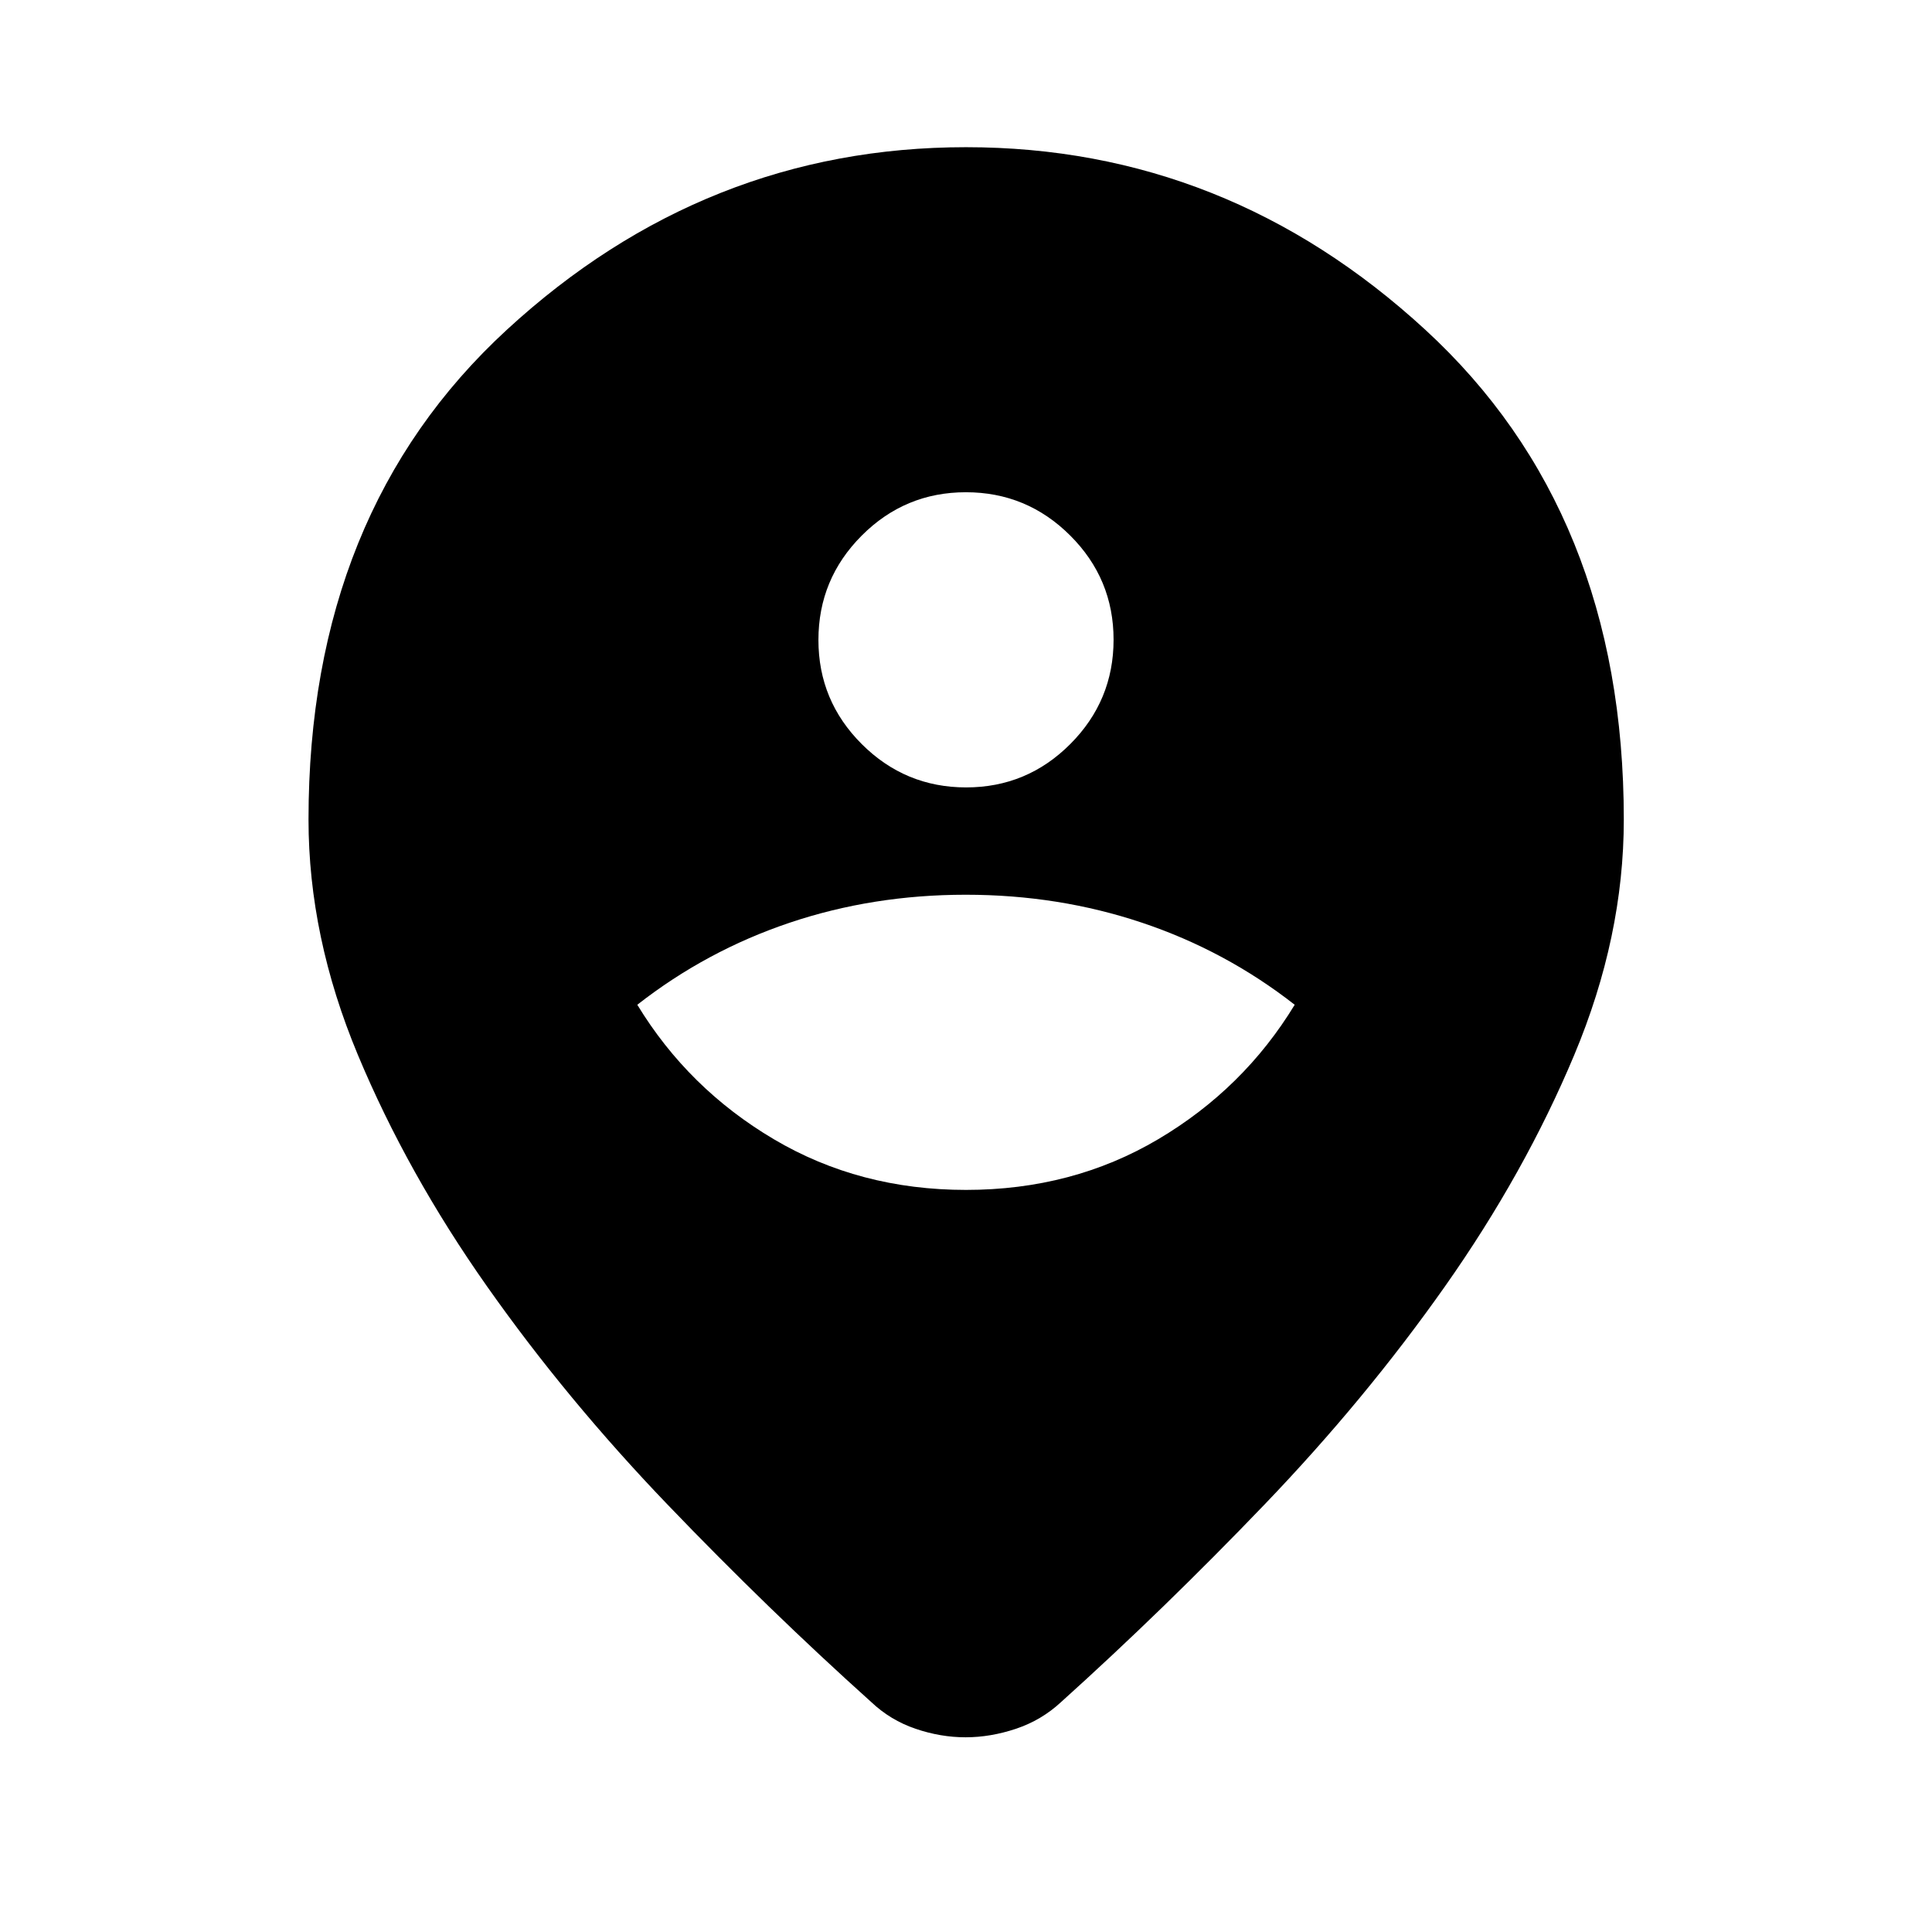 <svg xmlns="http://www.w3.org/2000/svg" height="40" viewBox="0 -960 960 960" width="40"><path d="M479.78-96.75q-12.42 0-24.86-4.24-12.45-4.24-21.96-13.23-51.1-45.89-101.23-98.13-50.14-52.24-89.74-108.47-39.61-56.23-64.15-114.98-24.54-58.75-24.54-117 0-152.64 98.56-243.35 98.55-90.71 228.14-90.71 129.59 0 228.22 90.71 98.64 90.71 98.64 243.35 0 58.25-24.62 117t-64.23 114.98q-39.6 56.23-89.74 108.47-50.13 52.24-101.07 98.13-9.7 8.99-22.36 13.23-12.65 4.24-25.06 4.24Zm.22-271.99q52.93 0 95.47-25.17 42.53-25.16 67.86-66.83-34.33-26.84-75.81-40.75-41.47-13.92-87.66-13.92t-87.53 13.92q-41.33 13.91-75.66 40.75 25.33 41.67 67.86 66.83 42.54 25.17 95.47 25.17Zm.06-200q30.27 0 51.77-21.56 21.5-21.56 21.5-51.83 0-30.28-21.56-51.78-21.55-21.5-51.83-21.5-30.27 0-51.77 21.56-21.5 21.56-21.5 51.84 0 30.27 21.56 51.77 21.55 21.5 51.83 21.5Z"/></svg>